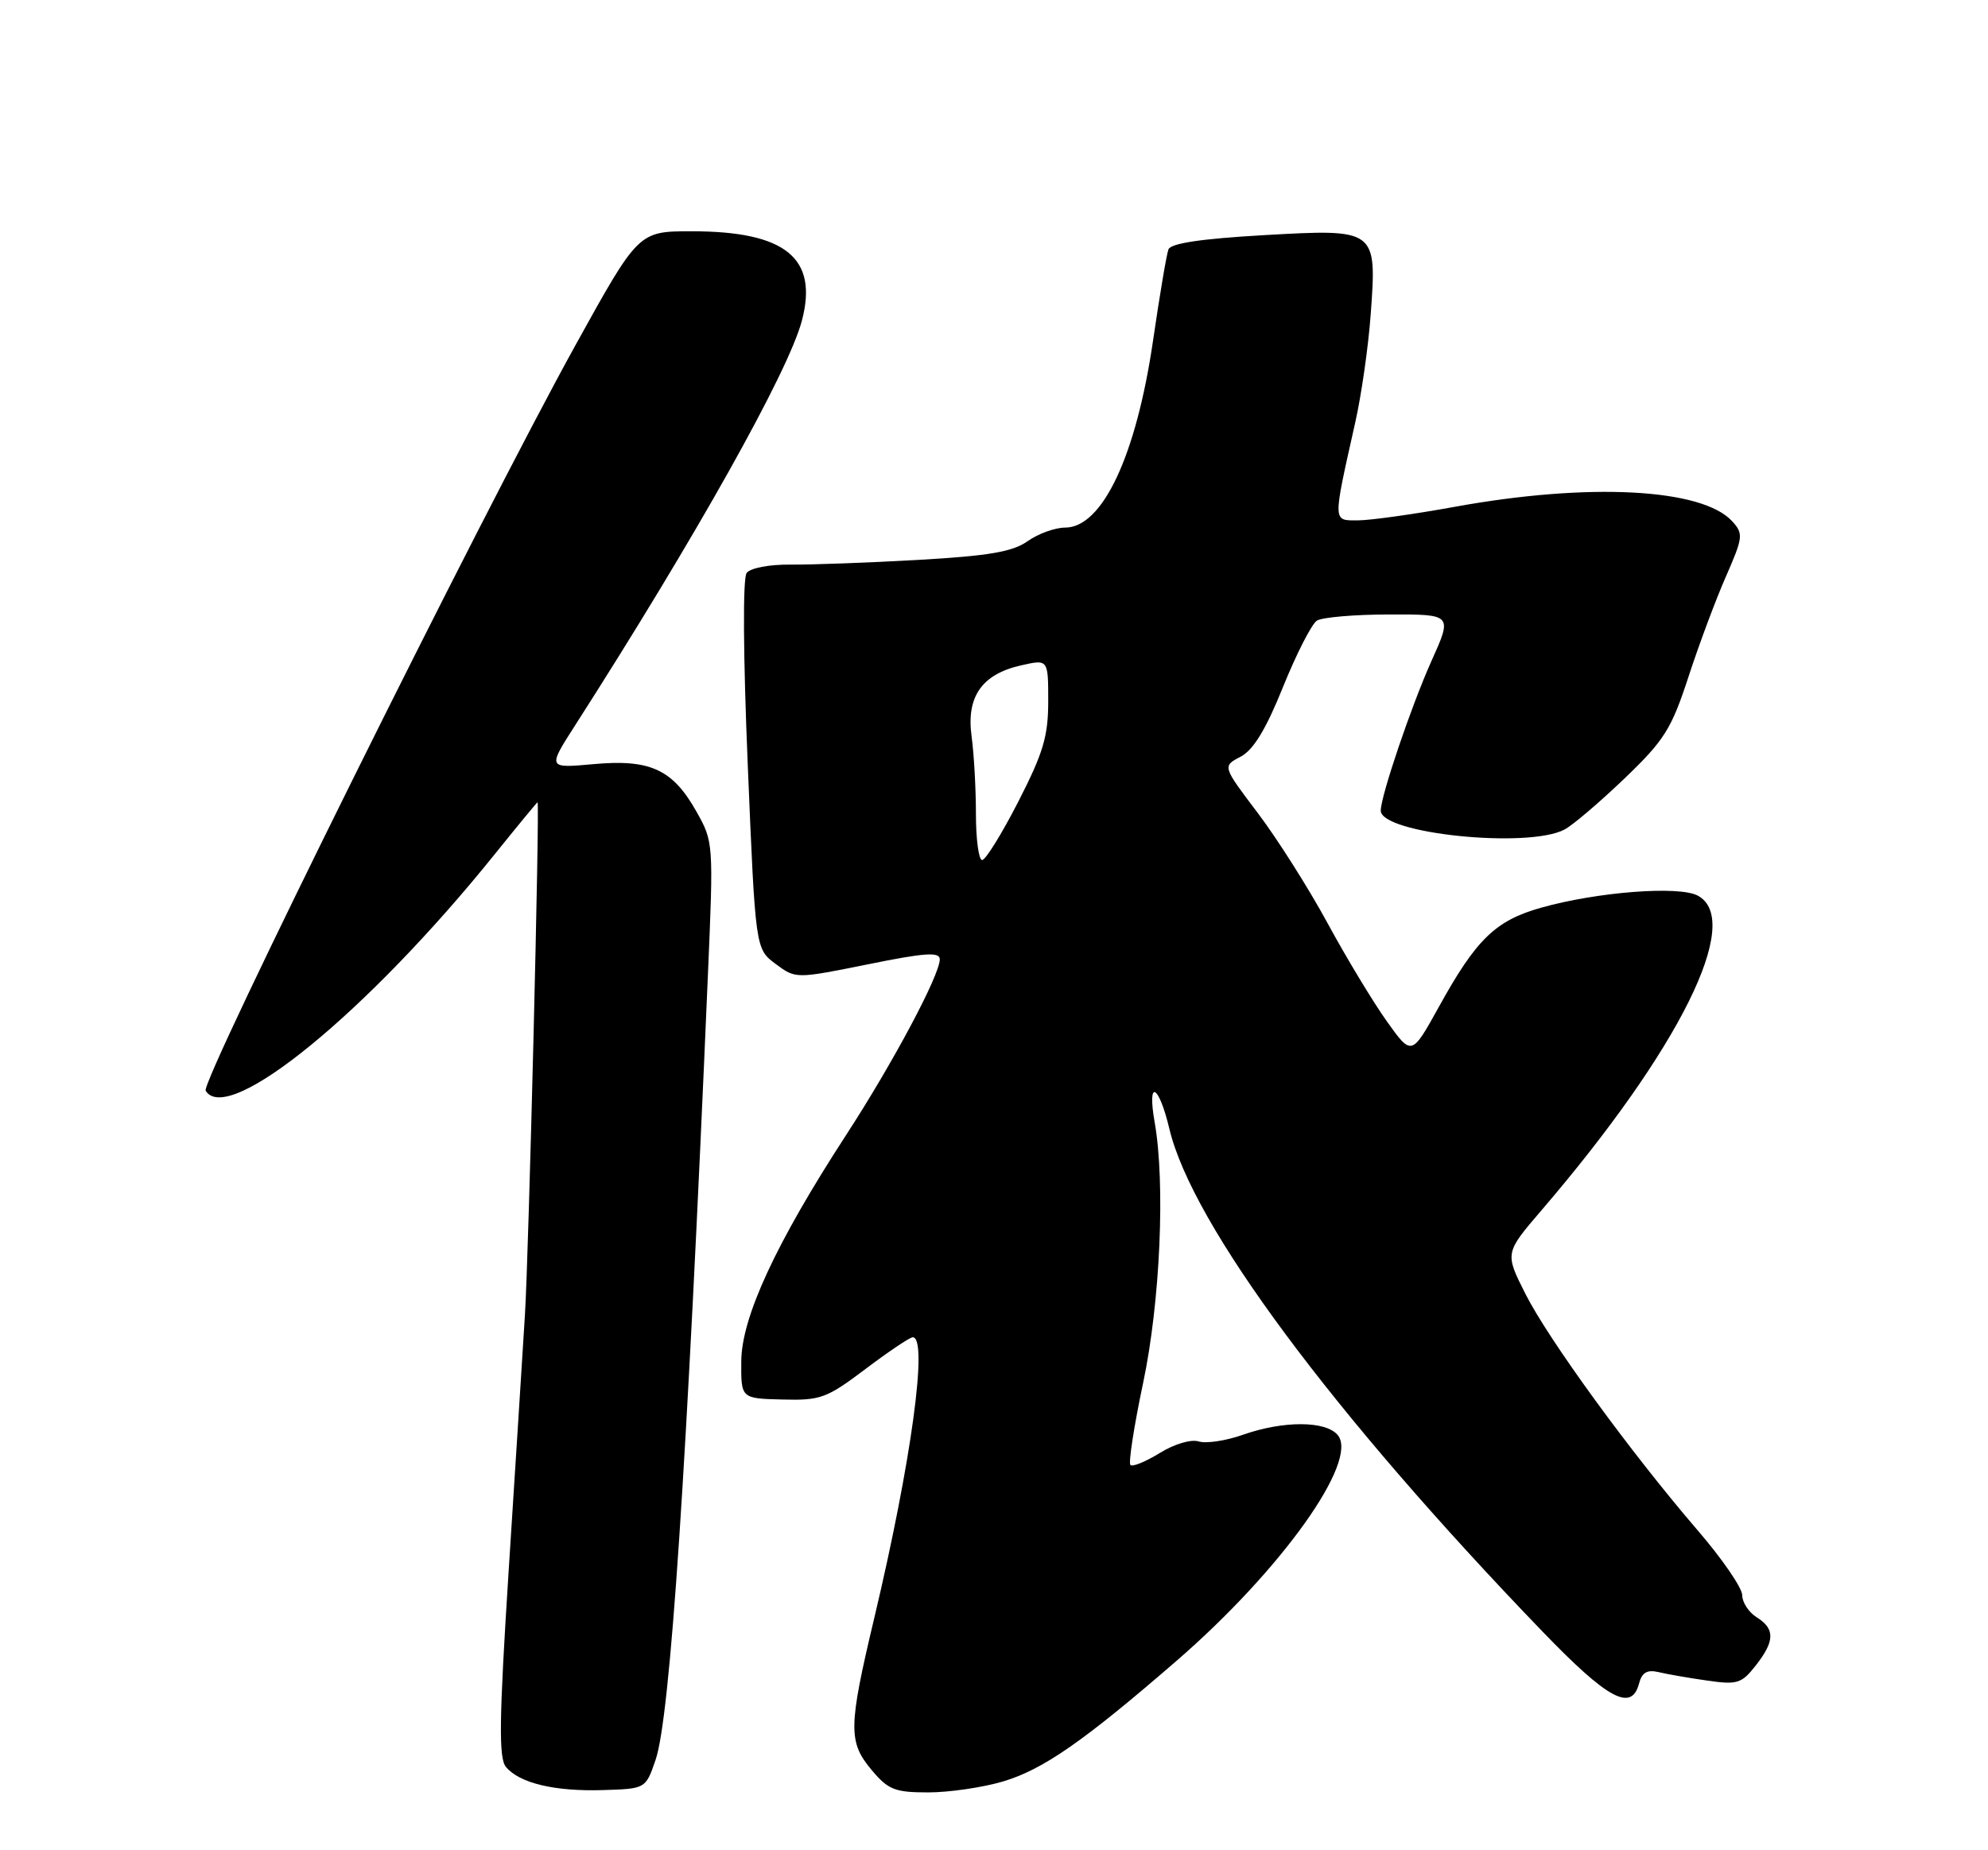 <?xml version="1.0" encoding="UTF-8" standalone="no"?>
<!DOCTYPE svg PUBLIC "-//W3C//DTD SVG 1.1//EN" "http://www.w3.org/Graphics/SVG/1.1/DTD/svg11.dtd" >
<svg xmlns="http://www.w3.org/2000/svg" xmlns:xlink="http://www.w3.org/1999/xlink" version="1.1" viewBox="0 0 275 256">
 <g >
 <path fill="currentColor"
d=" M 90.68 243.52 C 92.71 237.64 95.00 203.35 97.92 135.00 C 98.71 116.63 98.70 116.47 96.32 112.26 C 93.04 106.44 89.93 105.01 82.07 105.73 C 75.75 106.30 75.75 106.30 79.53 100.40 C 96.23 74.33 109.09 51.39 110.93 44.35 C 113.21 35.69 108.65 32.00 95.69 32.00 C 88.32 32.00 88.32 32.00 79.61 47.75 C 66.42 71.61 27.70 149.70 28.45 150.92 C 31.51 155.87 50.84 140.05 68.39 118.25 C 71.60 114.26 74.29 111.00 74.36 111.00 C 74.68 111.00 73.15 173.34 72.61 182.00 C 72.29 187.22 71.28 203.08 70.37 217.23 C 69.04 238.01 68.97 243.25 69.99 244.48 C 71.85 246.72 76.72 247.89 83.40 247.68 C 89.31 247.50 89.31 247.50 90.68 243.52 Z  M 138.74 246.49 C 144.30 244.83 149.86 240.97 162.77 229.78 C 177.24 217.24 188.02 202.13 185.05 198.56 C 183.40 196.57 177.54 196.55 171.96 198.51 C 169.60 199.35 166.83 199.76 165.82 199.44 C 164.76 199.11 162.46 199.79 160.43 201.04 C 158.49 202.24 156.66 202.99 156.37 202.70 C 156.08 202.41 156.87 197.30 158.13 191.34 C 160.49 180.14 161.22 163.76 159.72 155.25 C 158.66 149.22 160.28 149.97 161.76 156.19 C 164.91 169.45 184.29 195.56 213.38 225.75 C 222.43 235.14 225.69 236.89 226.73 232.93 C 227.12 231.42 227.85 230.99 229.39 231.35 C 230.55 231.63 233.57 232.16 236.11 232.52 C 240.31 233.13 240.90 232.95 242.86 230.46 C 245.53 227.06 245.56 225.37 243.00 223.77 C 241.90 223.08 241.00 221.70 241.00 220.71 C 241.00 219.71 238.22 215.66 234.82 211.72 C 225.56 200.95 214.23 185.39 211.01 179.02 C 208.16 173.37 208.16 173.37 213.25 167.44 C 232.34 145.17 241.20 127.32 234.85 123.92 C 232.25 122.53 220.93 123.40 213.15 125.60 C 206.86 127.38 204.20 129.96 199.04 139.31 C 195.27 146.12 195.27 146.12 191.84 141.31 C 189.95 138.66 186.25 132.54 183.62 127.69 C 180.99 122.85 176.64 115.99 173.96 112.45 C 169.09 106.02 169.09 106.02 171.61 104.70 C 173.38 103.77 175.11 100.94 177.48 95.05 C 179.33 90.47 181.44 86.34 182.17 85.87 C 182.90 85.41 187.42 85.02 192.21 85.02 C 200.92 85.00 200.92 85.00 197.99 91.51 C 195.21 97.72 191.00 110.14 191.00 112.16 C 191.00 115.35 211.41 117.45 216.43 114.77 C 217.57 114.17 221.29 110.99 224.71 107.72 C 230.24 102.41 231.20 100.89 233.57 93.63 C 235.03 89.16 237.36 82.91 238.76 79.74 C 241.12 74.34 241.18 73.85 239.63 72.14 C 235.49 67.57 219.80 66.74 201.20 70.13 C 195.53 71.16 189.51 72.00 187.82 72.00 C 184.33 72.00 184.34 72.43 187.46 58.50 C 188.33 54.65 189.29 47.90 189.61 43.50 C 190.47 31.67 190.44 31.65 174.76 32.54 C 166.13 33.04 161.96 33.66 161.63 34.51 C 161.37 35.20 160.41 40.88 159.50 47.13 C 157.17 63.07 152.50 73.00 147.34 73.00 C 145.95 73.00 143.61 73.84 142.15 74.88 C 140.07 76.35 136.81 76.91 127.00 77.47 C 120.12 77.86 112.18 78.15 109.34 78.12 C 106.40 78.09 103.80 78.59 103.28 79.28 C 102.74 80.01 102.80 90.66 103.44 105.90 C 104.50 131.29 104.50 131.29 107.29 133.37 C 110.07 135.44 110.07 135.44 120.04 133.43 C 127.94 131.82 130.00 131.68 130.00 132.73 C 130.00 134.92 123.52 147.08 117.02 157.08 C 107.34 171.98 102.58 182.25 102.54 188.35 C 102.50 193.50 102.50 193.50 108.22 193.64 C 113.52 193.78 114.35 193.47 119.72 189.42 C 122.90 187.02 125.84 185.04 126.25 185.03 C 128.43 184.95 126.06 202.32 120.94 223.86 C 117.34 238.99 117.31 241.02 120.59 244.92 C 122.87 247.64 123.80 248.00 128.41 248.00 C 131.28 248.00 135.93 247.32 138.74 246.49 Z  M 135.00 112.64 C 135.00 109.14 134.73 104.30 134.40 101.88 C 133.65 96.40 135.82 93.28 141.25 92.06 C 145.00 91.21 145.00 91.21 145.00 97.03 C 145.00 101.88 144.31 104.18 140.86 110.92 C 138.58 115.37 136.33 119.00 135.86 119.00 C 135.39 119.00 135.00 116.14 135.00 112.64 Z "/>
</g>
</svg>